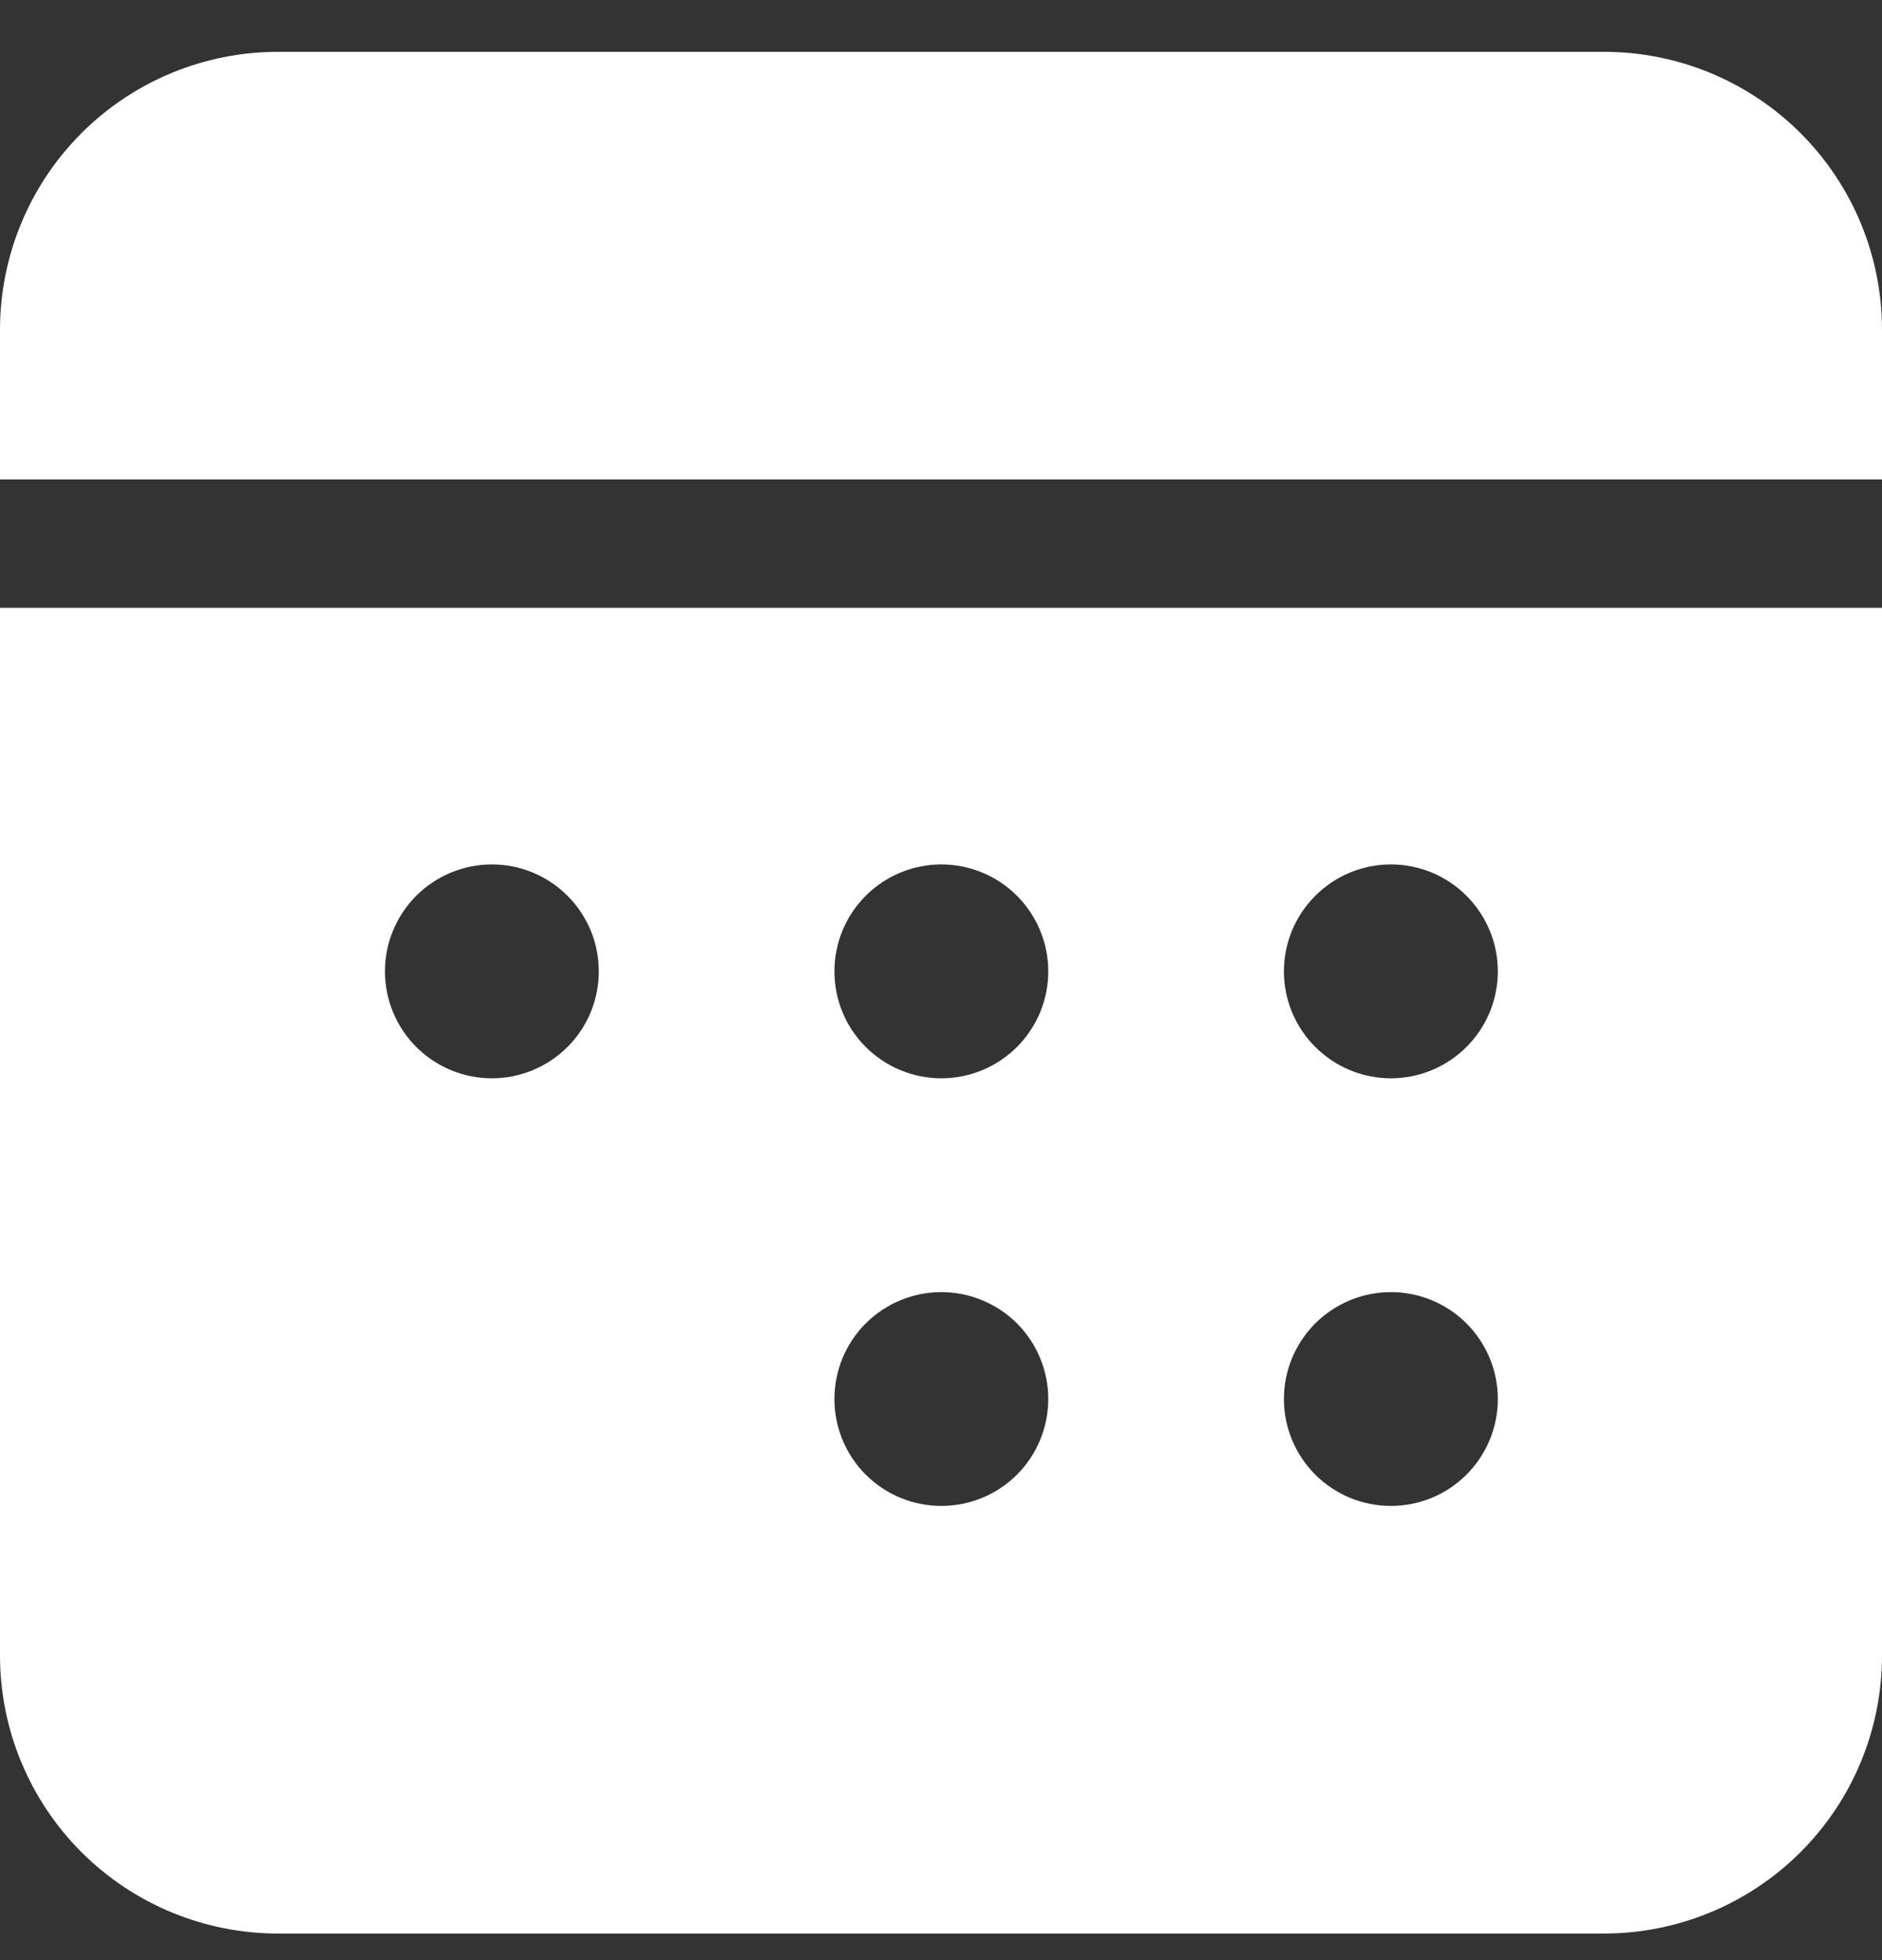 <svg width="24" height="25" viewBox="0 0 24 25" fill="none" xmlns="http://www.w3.org/2000/svg">
<rect x="0" y="0" width="24" height="25" fill="#333333" stroke="none"/>
<path d="M0 7.752V21.115C0 22.056 0.374 22.957 1.038 23.622C1.703 24.287 2.605 24.661 3.545 24.661H20.454C21.395 24.661 22.297 24.287 22.962 23.622C23.627 22.957 24 22.056 24 21.115V7.752H0ZM17.737 16.48C18.099 16.48 18.446 16.624 18.701 16.879C18.957 17.135 19.101 17.482 19.101 17.844C19.101 18.205 18.957 18.552 18.701 18.808C18.446 19.064 18.099 19.207 17.737 19.207C17.375 19.207 17.029 19.064 16.773 18.808C16.517 18.552 16.373 18.205 16.373 17.844C16.373 17.482 16.517 17.135 16.773 16.879C17.029 16.624 17.375 16.48 17.737 16.48ZM12.004 16.48C12.366 16.48 12.713 16.624 12.969 16.879C13.224 17.135 13.368 17.482 13.368 17.844C13.368 18.205 13.224 18.552 12.969 18.808C12.713 19.064 12.366 19.207 12.004 19.207C11.643 19.207 11.296 19.064 11.04 18.808C10.784 18.552 10.641 18.205 10.641 17.844C10.641 17.482 10.784 17.135 11.04 16.879C11.296 16.624 11.643 16.48 12.004 16.48ZM17.737 11.025C18.099 11.025 18.446 11.169 18.701 11.425C18.957 11.681 19.101 12.027 19.101 12.389C19.101 12.751 18.957 13.098 18.701 13.353C18.446 13.609 18.099 13.753 17.737 13.753C17.375 13.753 17.029 13.609 16.773 13.353C16.517 13.098 16.373 12.751 16.373 12.389C16.373 12.027 16.517 11.681 16.773 11.425C17.029 11.169 17.375 11.025 17.737 11.025ZM12.004 11.025C12.366 11.025 12.713 11.169 12.969 11.425C13.224 11.681 13.368 12.027 13.368 12.389C13.368 12.751 13.224 13.098 12.969 13.353C12.713 13.609 12.366 13.753 12.004 13.753C11.643 13.753 11.296 13.609 11.04 13.353C10.784 13.098 10.641 12.751 10.641 12.389C10.641 12.027 10.784 11.681 11.04 11.425C11.296 11.169 11.643 11.025 12.004 11.025ZM6.273 11.025C6.634 11.025 6.981 11.169 7.237 11.425C7.493 11.681 7.636 12.027 7.636 12.389C7.636 12.751 7.493 13.098 7.237 13.353C6.981 13.609 6.634 13.753 6.273 13.753C5.911 13.753 5.564 13.609 5.308 13.353C5.053 13.098 4.909 12.751 4.909 12.389C4.909 12.027 5.053 11.681 5.308 11.425C5.564 11.169 5.911 11.025 6.273 11.025ZM3.545 0.661C2.605 0.661 1.703 1.034 1.038 1.699C0.374 2.364 0 3.266 0 4.206V6.115H24V4.206C24 3.266 23.627 2.364 22.962 1.699C22.297 1.034 21.395 0.661 20.454 0.661H3.545Z" fill="white"/>
</svg>
